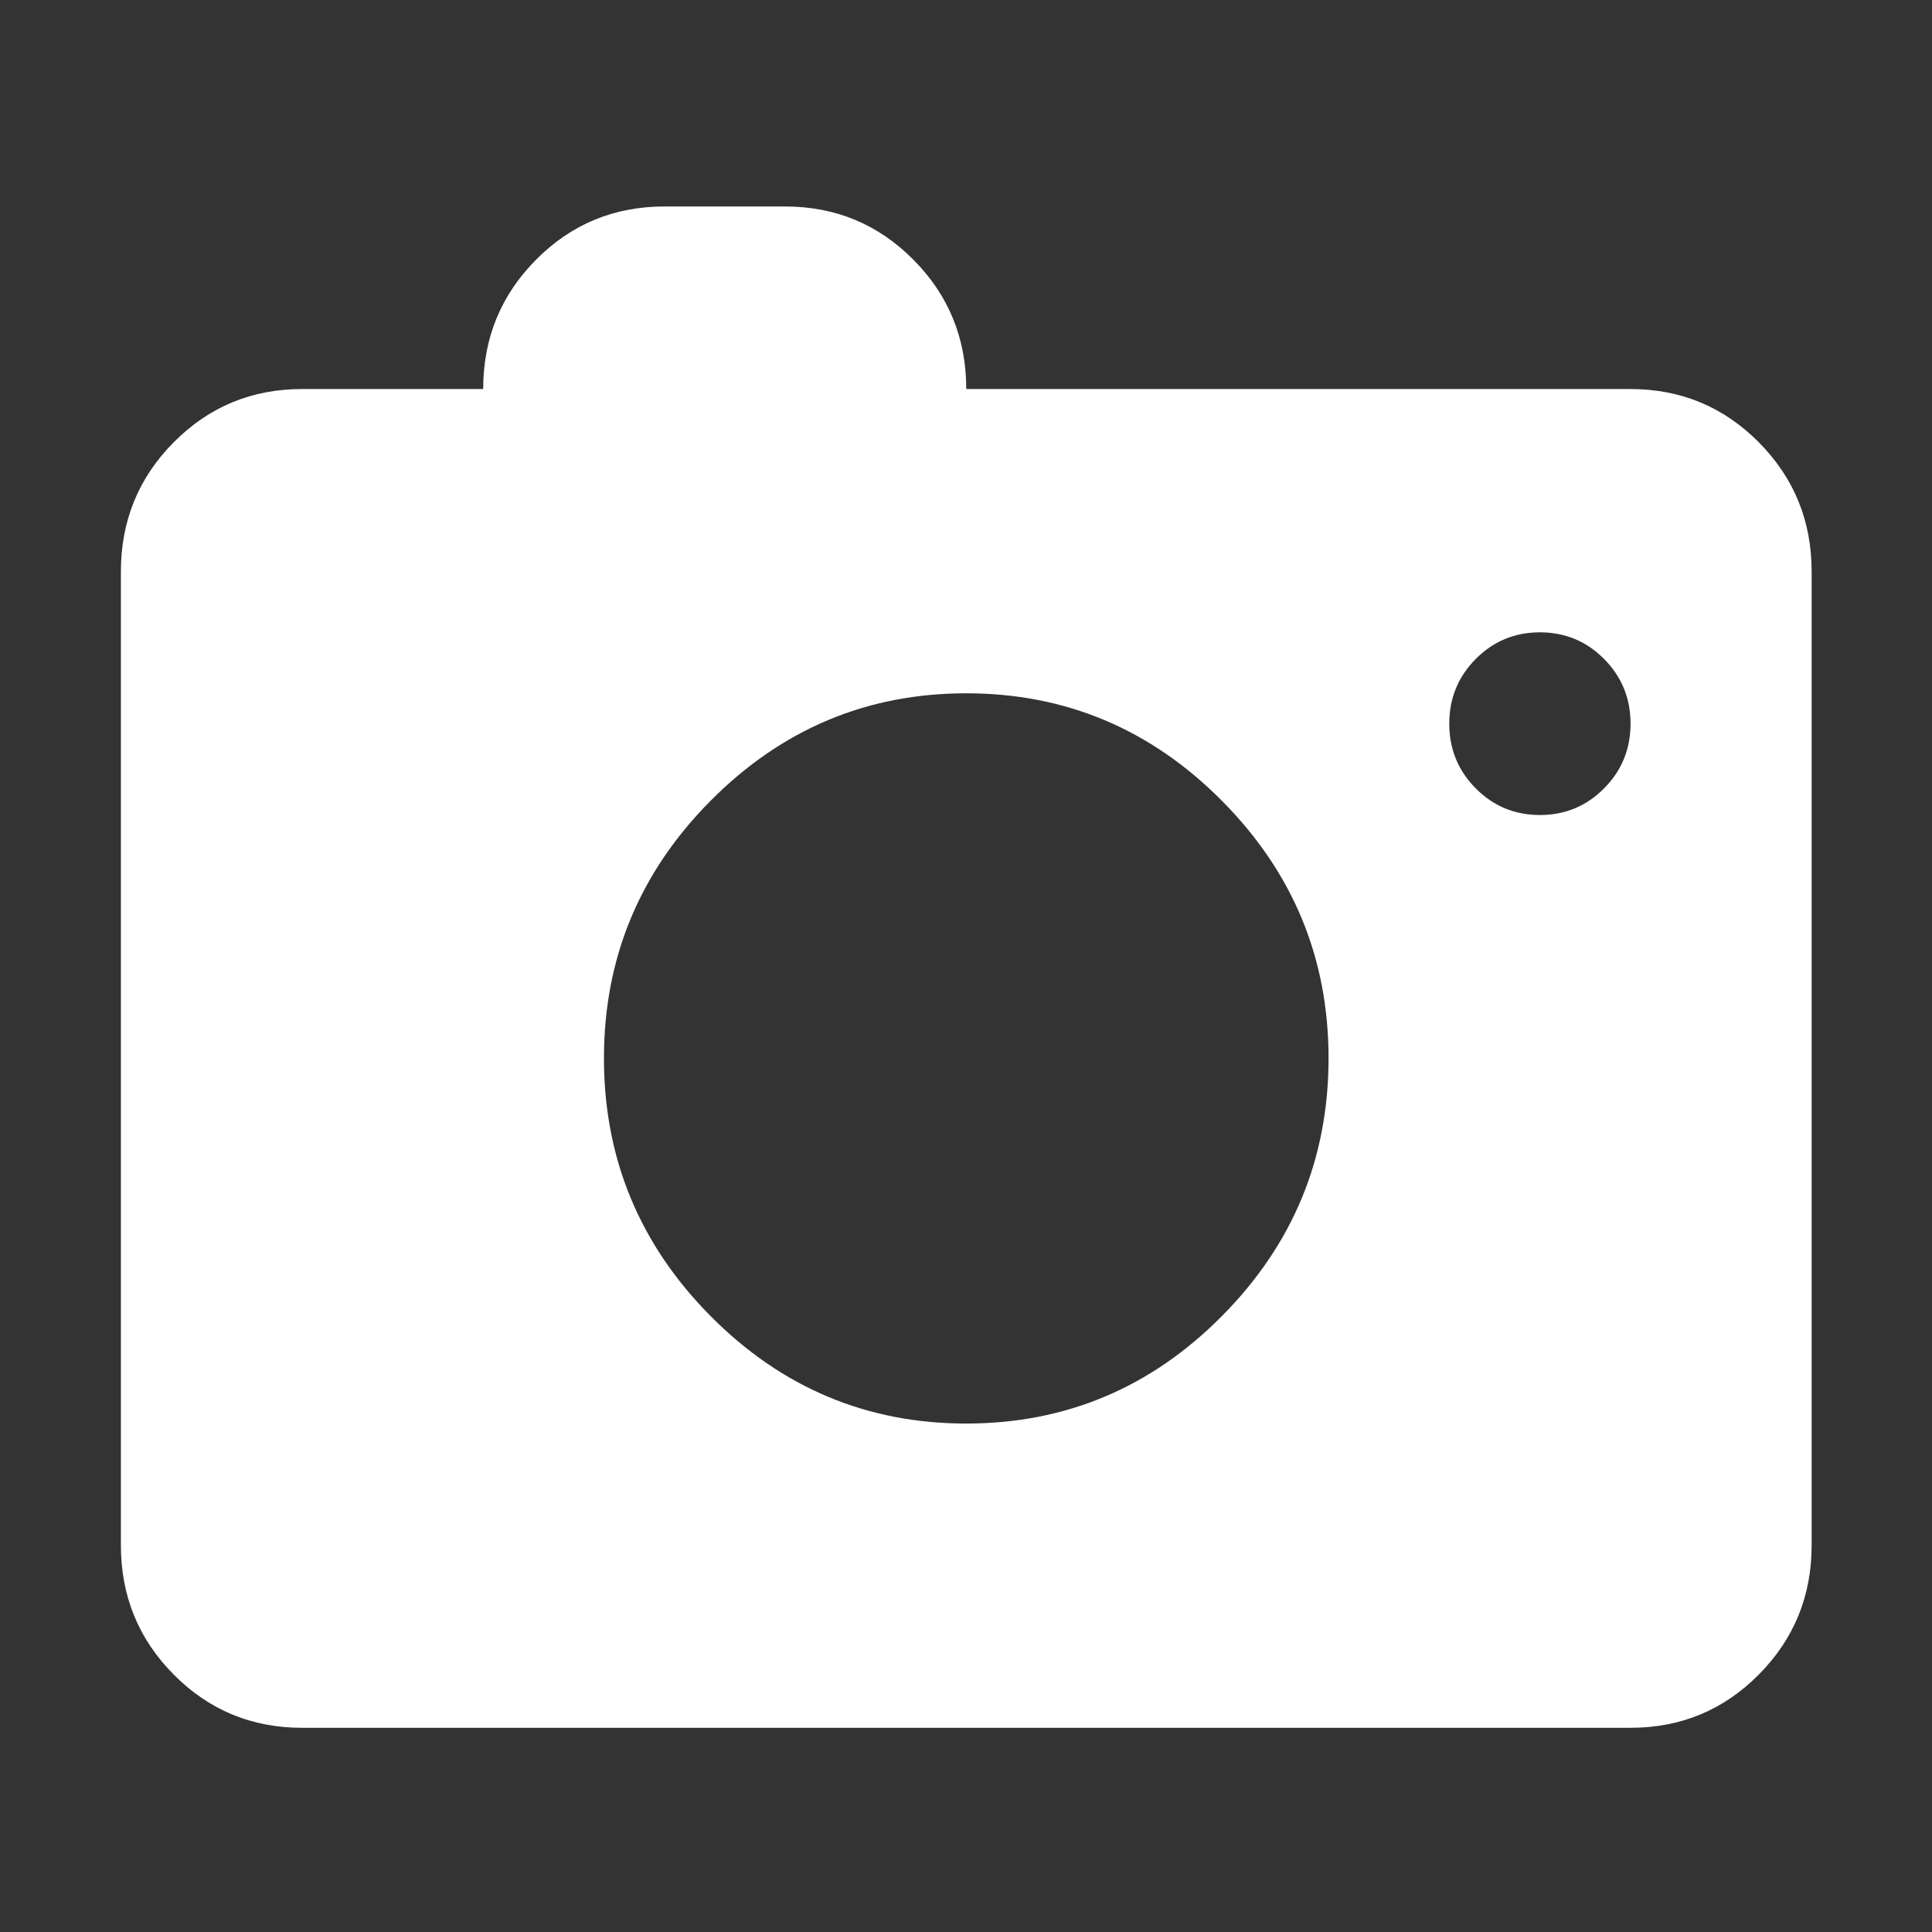 <?xml version="1.0" standalone="no"?><!DOCTYPE svg PUBLIC "-//W3C//DTD SVG 1.1//EN" "http://www.w3.org/Graphics/SVG/1.1/DTD/svg11.dtd"><svg t="1533477664031" class="icon" style="" viewBox="0 0 1024 1024" version="1.1" xmlns="http://www.w3.org/2000/svg" p-id="2681" xmlns:xlink="http://www.w3.org/1999/xlink" width="32" height="32"><rect x="0" y="0" width="1024" height="1024" fill="#333333" stroke="none"/><defs><style type="text/css"></style></defs><path d="M864.186 206.2h-352.05c0-26.879-9.332-49.725-28.003-68.541-18.669-18.813-41.339-28.218-68.007-28.218h-64.014c-26.669 0-49.337 9.404-68.008 28.218-18.669 18.816-28.001 41.662-28.001 68.541H160.09c-26.674 0-49.344 9.407-68.016 28.222-18.668 18.813-28 41.659-28 68.542v516.05c0 26.882 9.332 49.729 28 68.538 18.671 18.818 41.339 28.219 68.016 28.219h704.097c26.667 0 49.34-9.399 68.008-28.219 18.669-18.81 28.009-41.661 28.009-68.538v-516.05c0-26.883-9.34-49.729-28.009-68.542-18.67-18.815-41.338-28.222-68.009-28.222zM512.135 754.509c-52.679 0-97.847-18.989-135.509-56.962-37.654-37.974-56.499-83.488-56.517-136.563-0.025-53.063 18.816-98.587 56.517-136.56 37.705-37.97 82.873-56.958 135.509-56.958 52.64 0 97.805 18.988 135.503 56.958 37.708 37.973 56.547 83.496 56.525 136.56-0.02 53.073-18.857 98.589-56.525 136.563-37.652 37.972-82.823 56.962-135.503 56.962z m304.048-322.534c-13.339 0-24.68-4.71-34.024-14.124-9.344-9.422-14.019-20.849-14.019-34.29 0-13.44 4.675-24.867 14.019-34.284 9.346-9.417 20.687-14.129 34.024-14.129 13.333 0 24.67 4.712 34.019 14.129 9.351 9.415 14.021 20.844 14.021 34.284 0 13.441-4.67 24.868-14.021 34.29-9.349 9.414-20.691 14.124-34.019 14.124z" fill="#FFFFFF" p-id="2682"></path></svg>